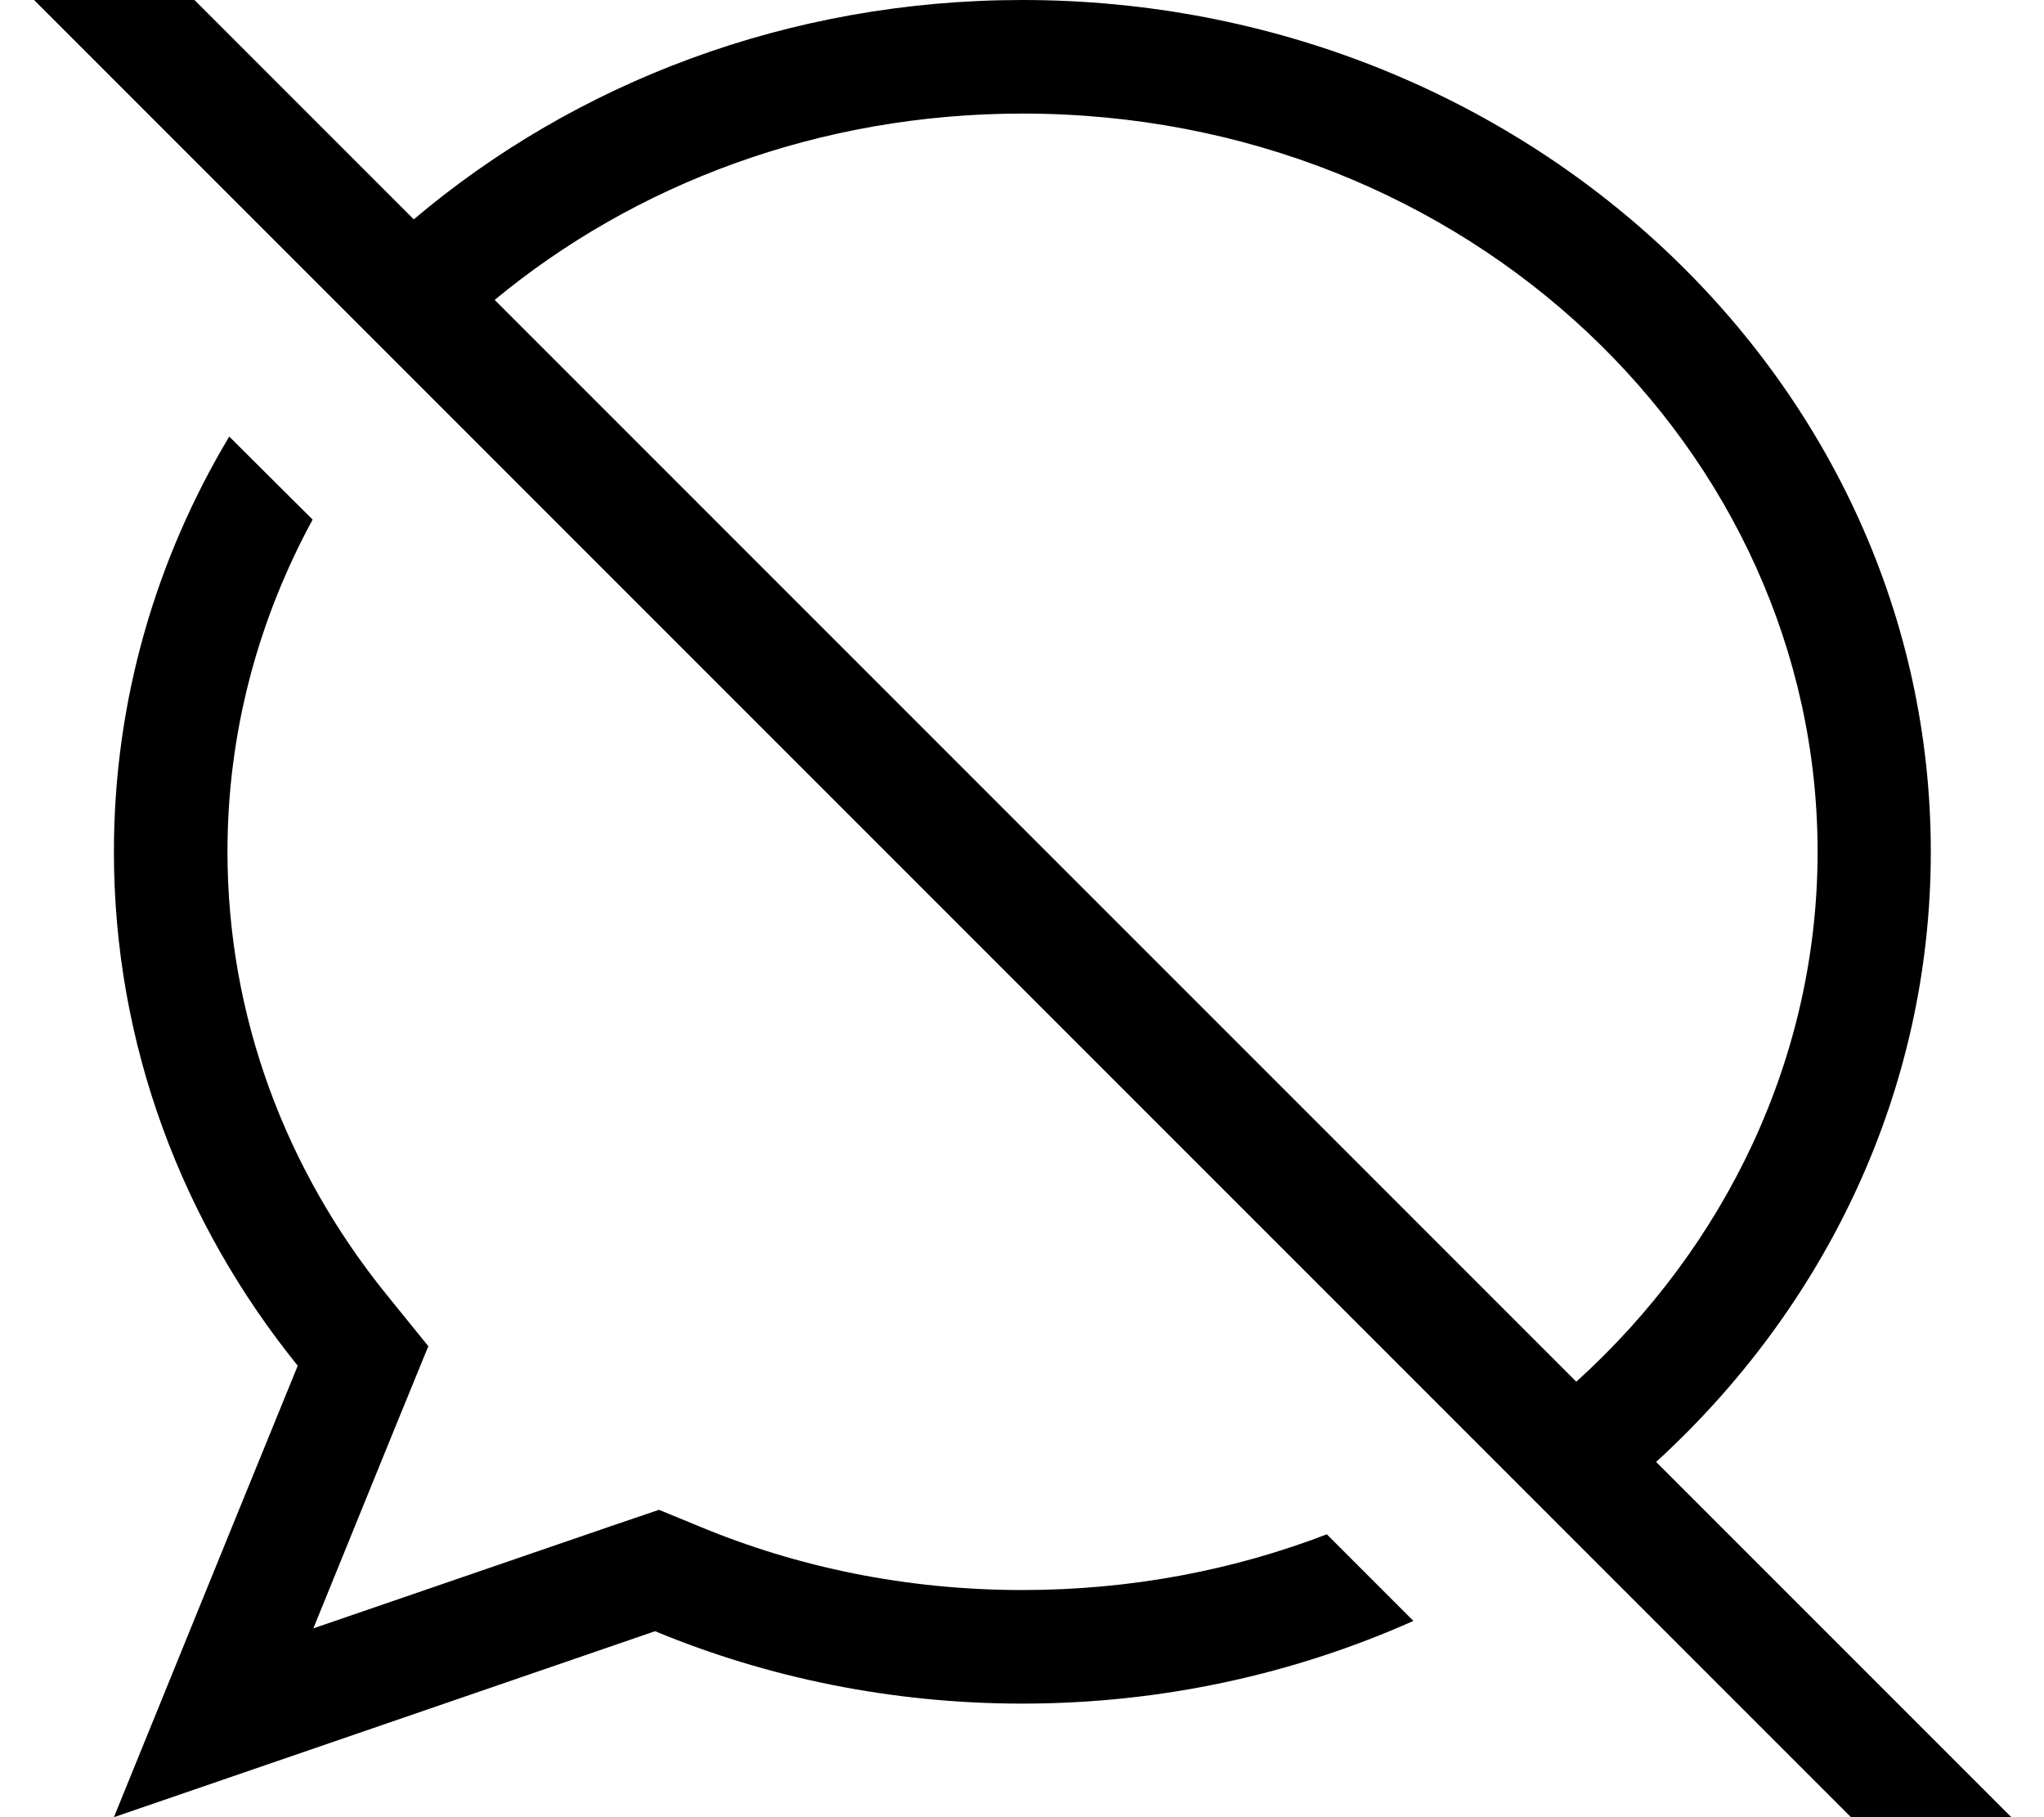 <svg fill="currentColor" xmlns="http://www.w3.org/2000/svg" viewBox="0 0 576 512"><!--! Font Awesome Pro 7.1.0 by @fontawesome - https://fontawesome.com License - https://fontawesome.com/license (Commercial License) Copyright 2025 Fonticons, Inc. --><path fill="currentColor" d="M35.6-19.2l-11.3-11.3-22.6 22.6 11.3 11.3 527.8 527.8 11.3 11.3 22.6-22.6-11.3-11.3-96.7-96.7c47.7-43.6 77.4-104.5 77.4-171.9 0-132.5-114.6-240-256-240-66 0-126.1 23.4-171.5 61.8l-81-81zM139.4 84.5c39.3-32.5 91.2-52.5 148.8-52.5 125.7 0 224 95 224 208 0 57.9-25.9 111.2-68 149.3L139.4 84.5zM32.1 240c0 54.4 19.3 104.6 51.8 144.8-27.2 66.6-44.4 109.1-51.8 127.2 14.8-5.1 65.6-22.5 152.5-52.4 31.6 13.1 66.7 20.4 103.5 20.4 39.4 0 76.8-8.4 110.2-23.3l-24.4-24.4c-26.3 10.1-55.2 15.7-85.8 15.7-32.6 0-63.4-6.4-91.2-18l-11.2-4.6-11.5 3.9-85.9 29.5c19.8-48.7 30.6-75.2 32.4-79.5l-11.9-14.7c-28.2-34.9-44.7-78.1-44.7-124.7 0-33.4 8.6-65.2 24-93.5L64.6 123c-20.7 34.6-32.5 74.5-32.5 117z"/></svg>